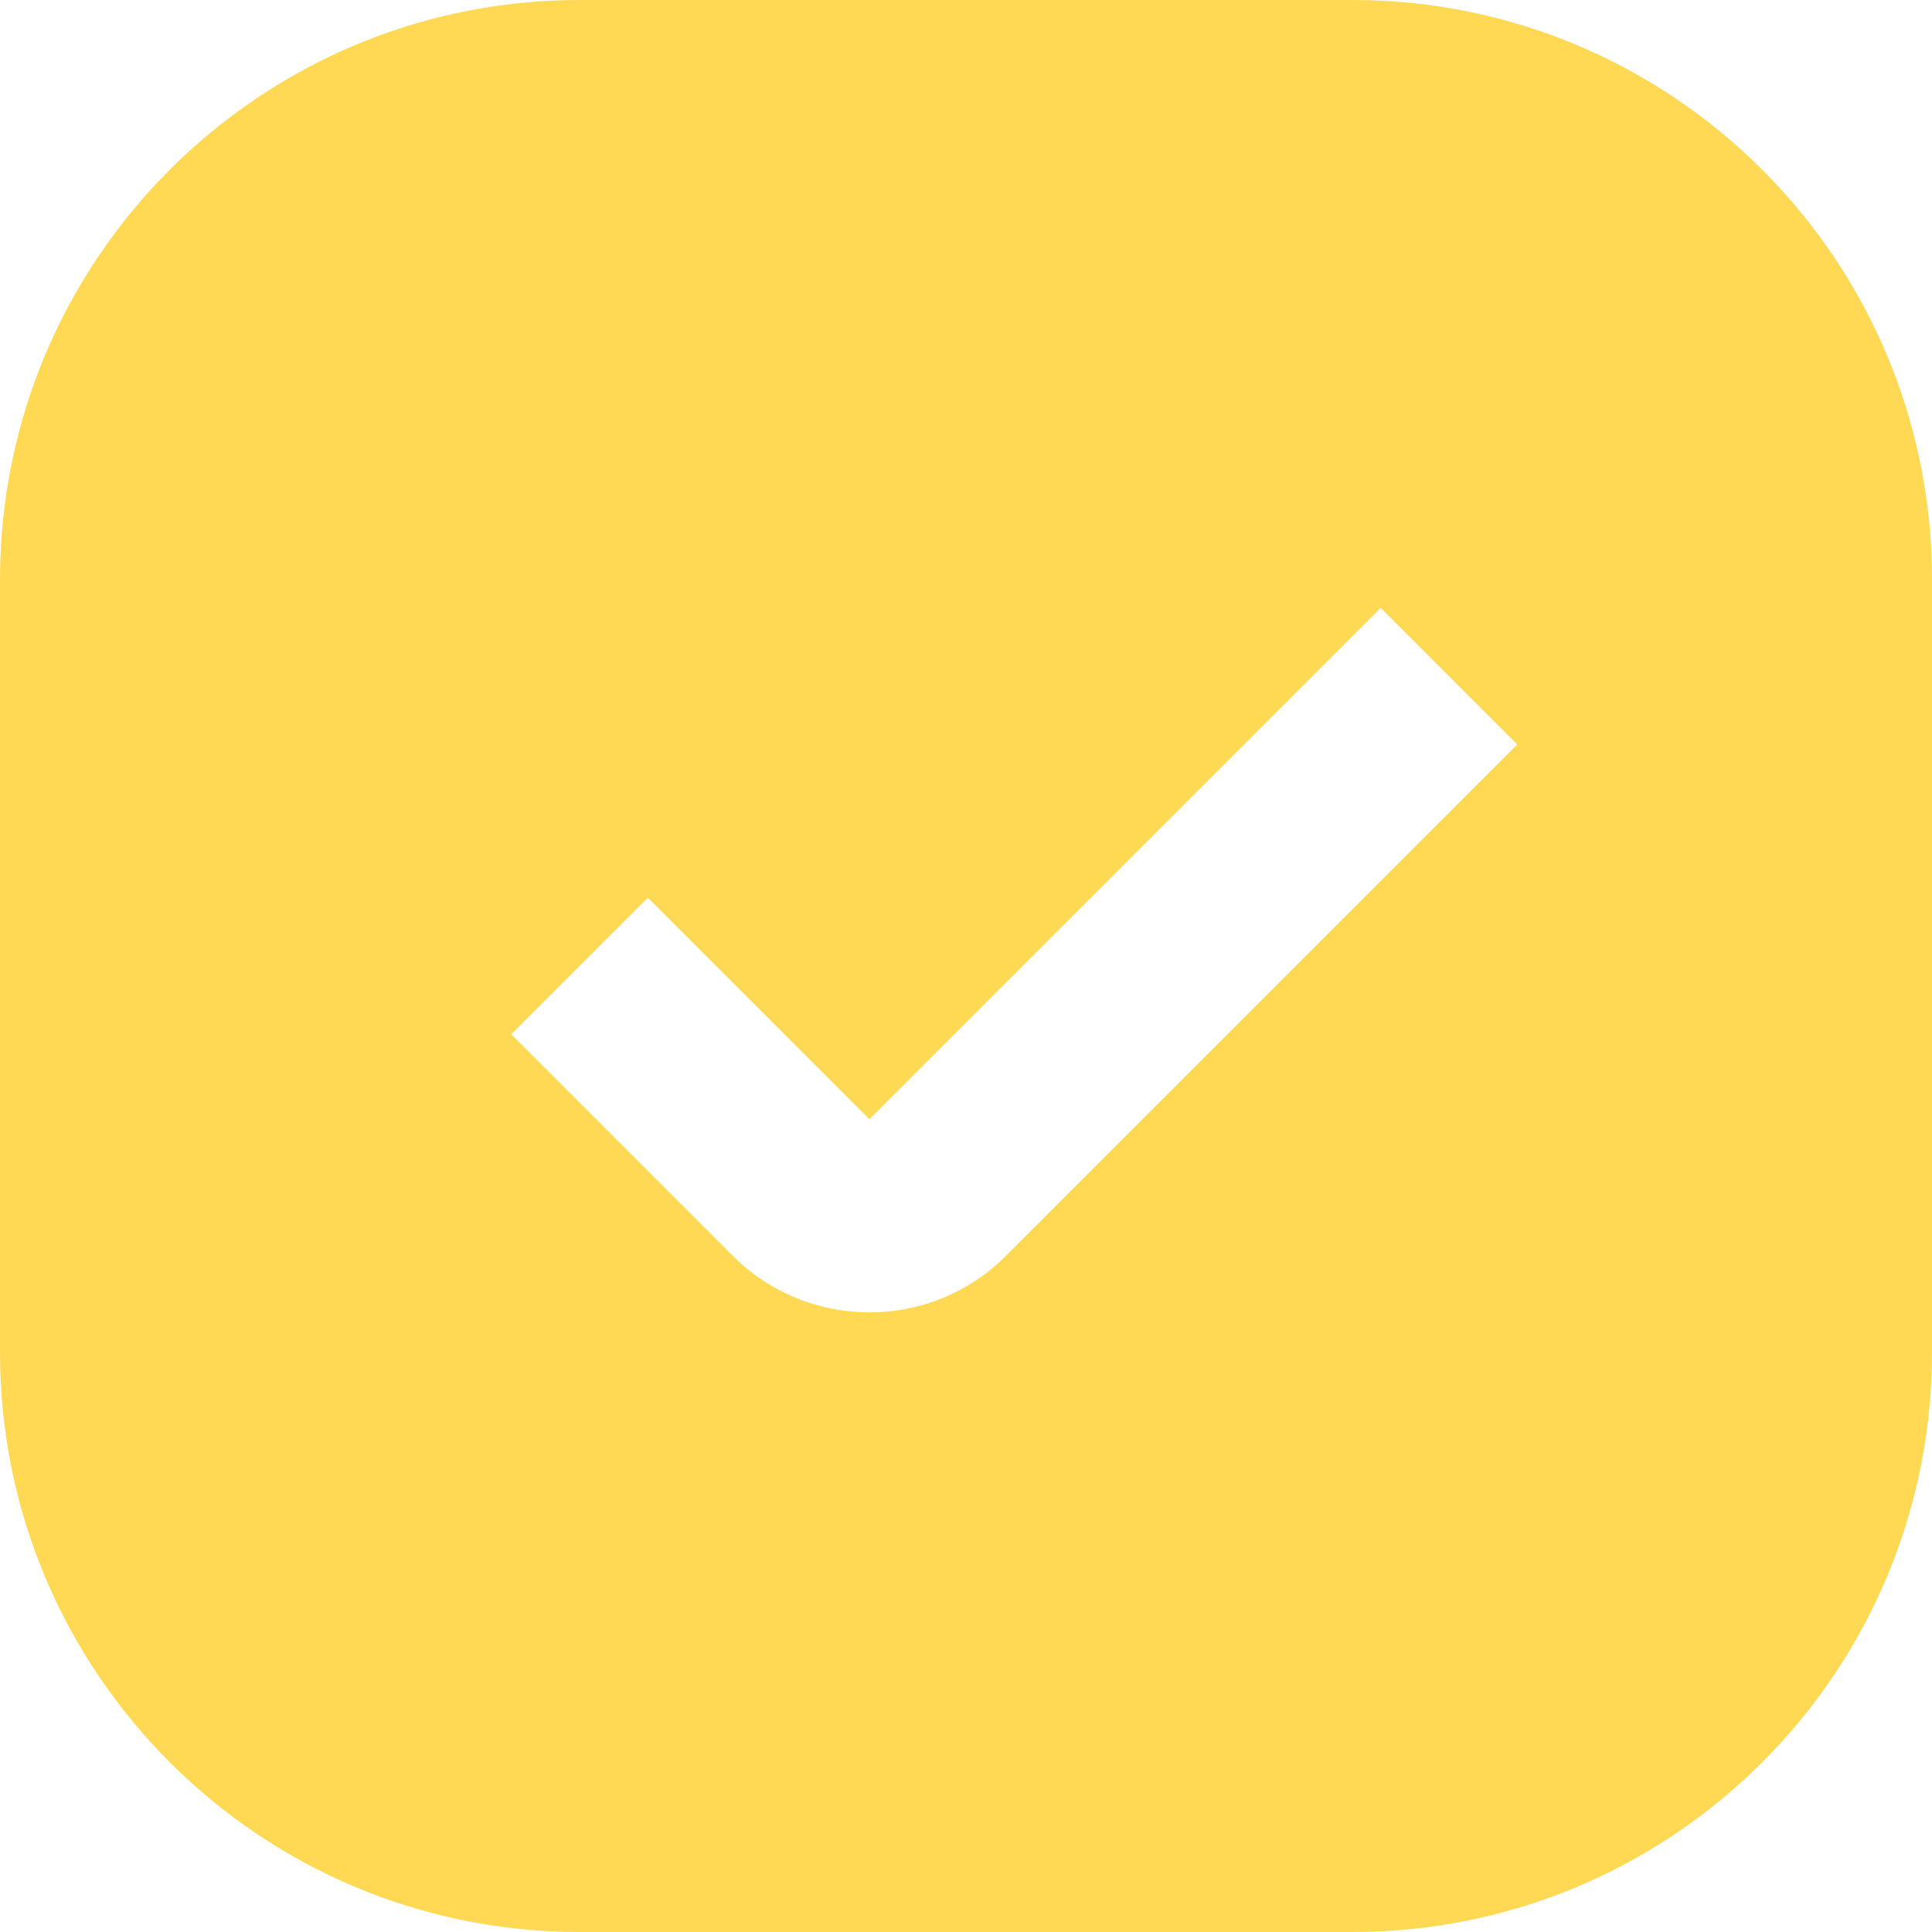 <svg width="20" height="20" viewBox="0 0 20 20" fill="none" xmlns="http://www.w3.org/2000/svg">
<path fill-rule="evenodd" clip-rule="evenodd" d="M6 0C2.686 0 0 2.686 0 6V14C0 17.314 2.686 20 6 20H14C17.314 20 20 17.314 20 14V6C20 2.686 17.314 0 14 0H6ZM10.414 13L15.707 7.707L14.293 6.293L9 11.586L6.707 9.293L5.293 10.707L7.586 13C8.367 13.781 9.633 13.781 10.414 13Z" fill="#FFD954"/>
</svg>
